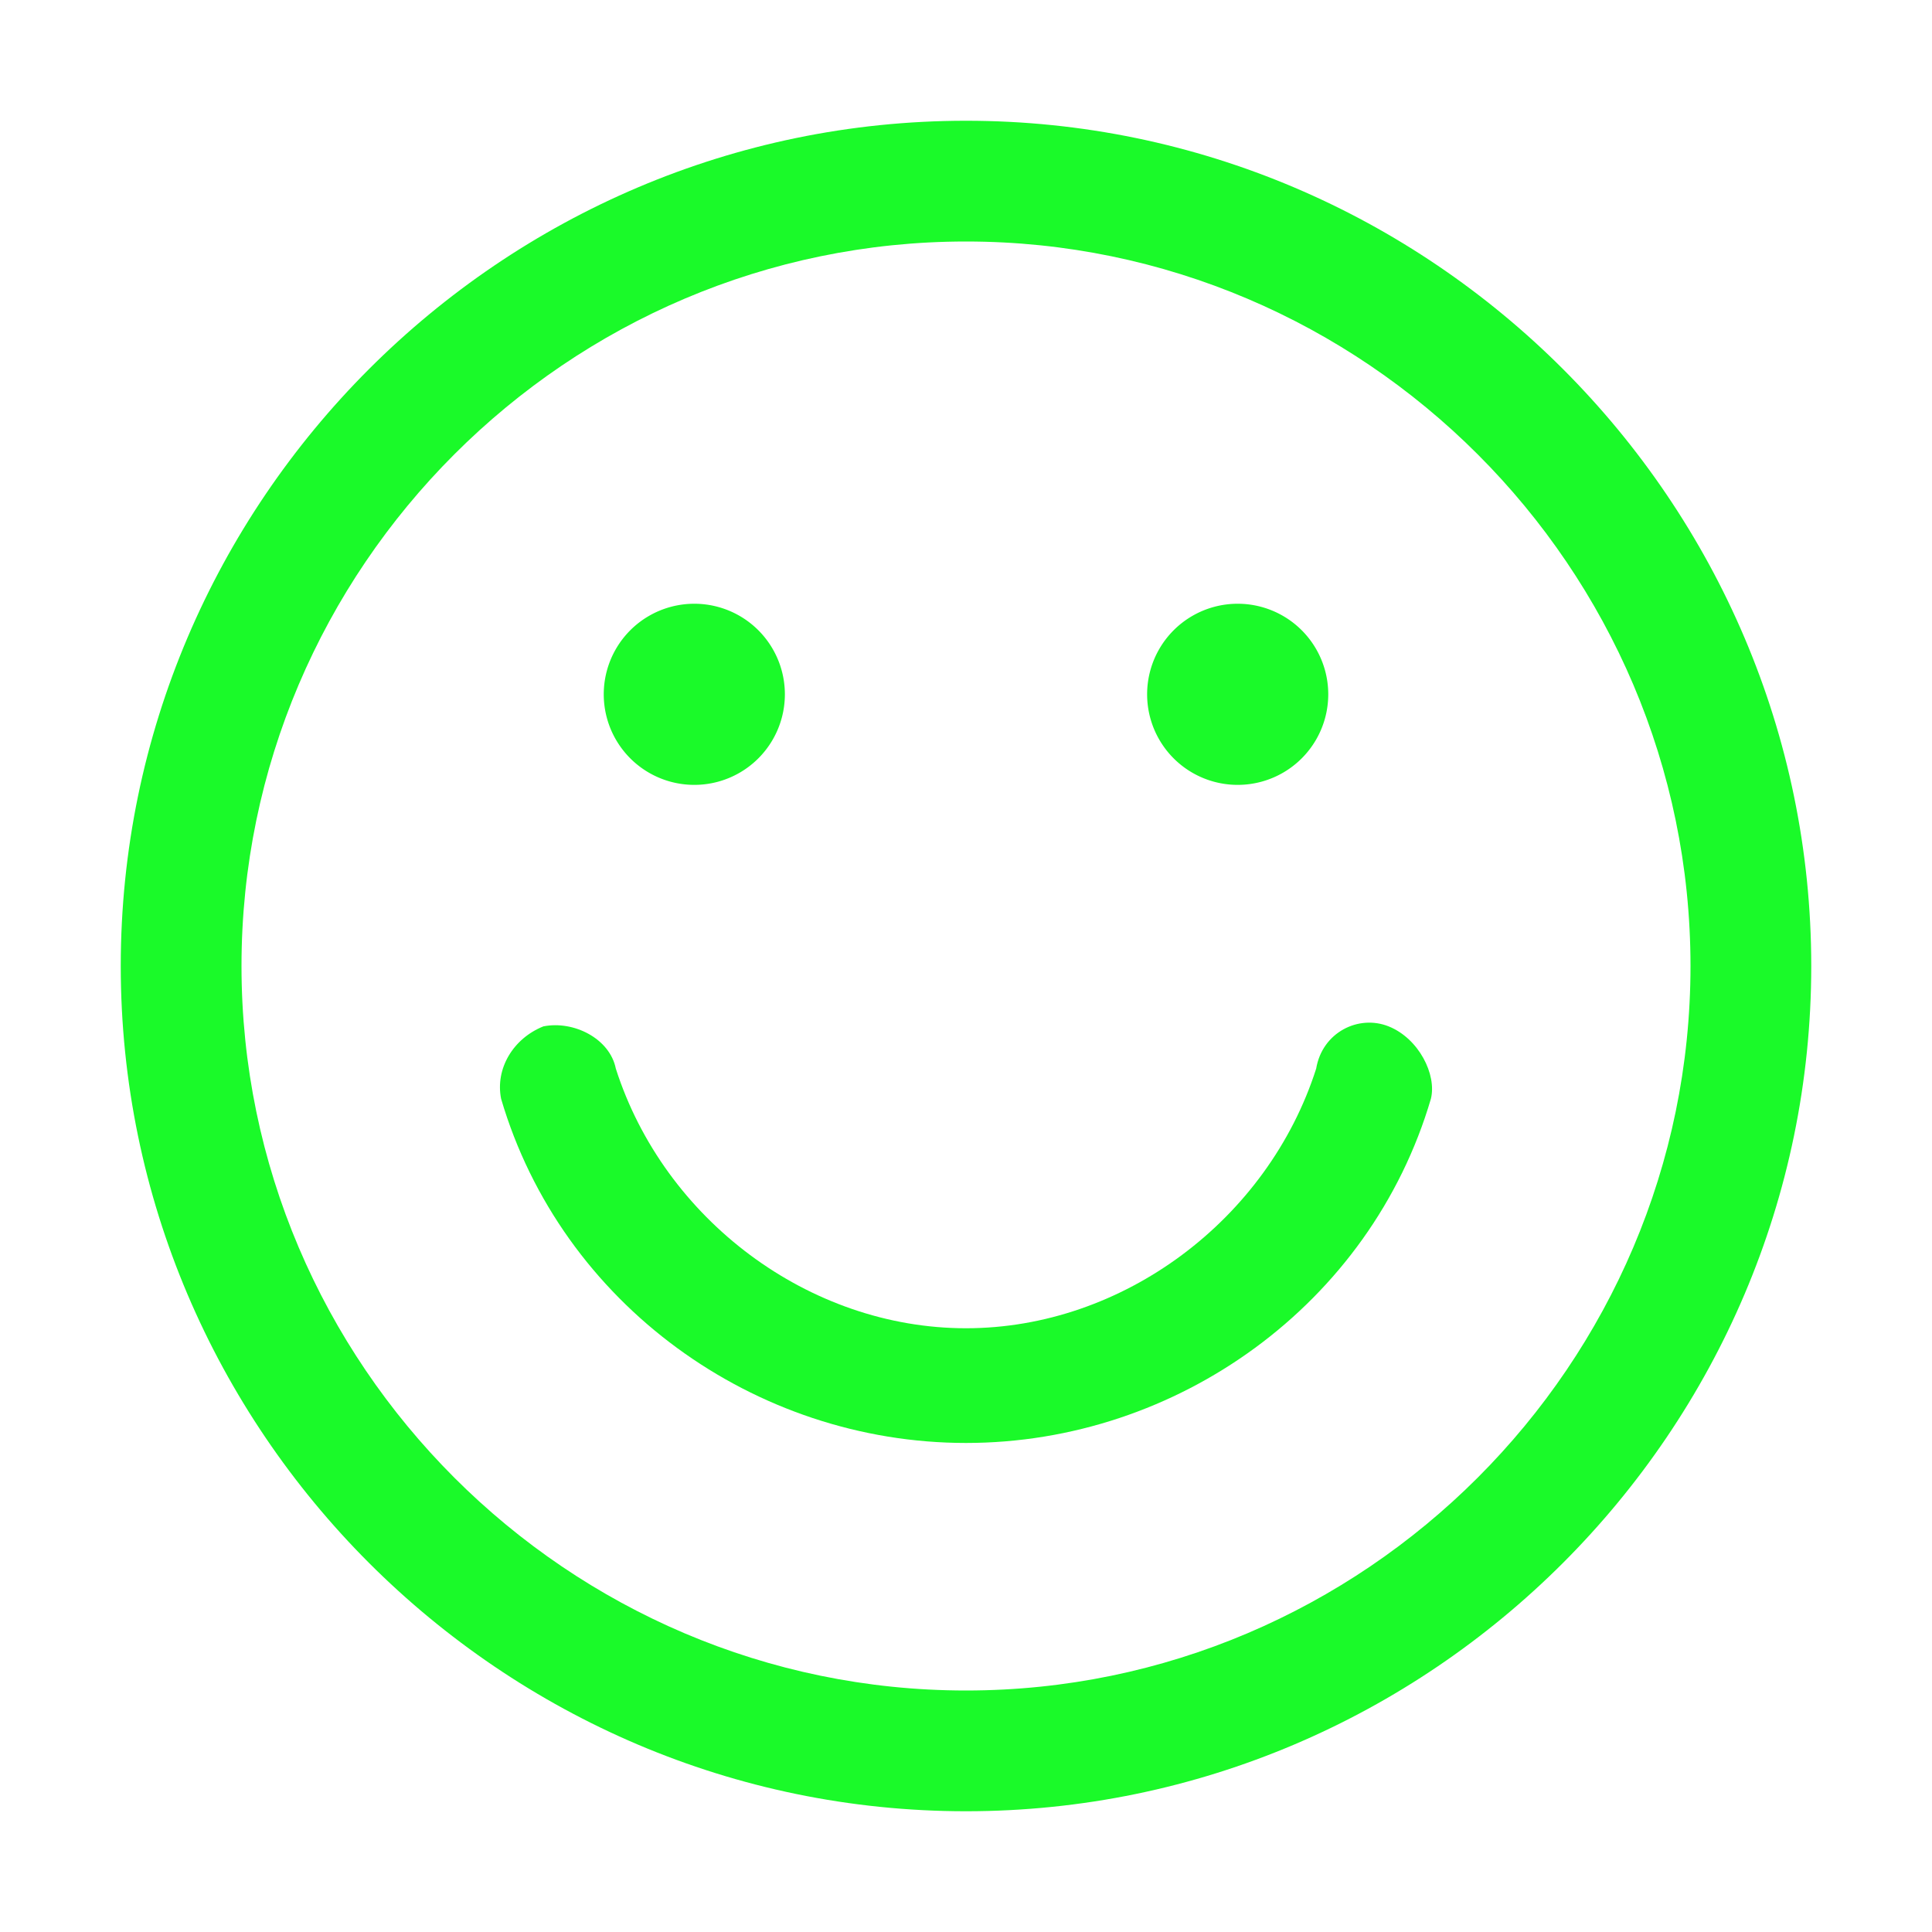 <?xml version="1.0" standalone="no"?><!DOCTYPE svg PUBLIC "-//W3C//DTD SVG 1.1//EN"
        "http://www.w3.org/Graphics/SVG/1.1/DTD/svg11.dtd">
<svg t="1591618884007" class="icon" viewBox="0 0 1024 1024" version="1.1" xmlns="http://www.w3.org/2000/svg" p-id="5110"
     xmlns:xlink="http://www.w3.org/1999/xlink" width="100" height="100">
    <defs>
        <style type="text/css"></style>
    </defs>
    <path d="M512 64C265.6 64 64 265.6 64 512s201.6 448 448 448 448-201.6 448-448S758.4 64 512 64zM512 896C300.8 896 128 723.2 128 512S300.8 128 512 128s384 172.8 384 384S723.2 896 512 896z"
          p-id="5111" fill="#1afa29"></path>
    <path d="M656 368m-48 0a1.5 1.5 0 1 0 96 0 1.5 1.5 0 1 0-96 0Z" p-id="5112" fill="#1afa29"></path>
    <path d="M368 368m-48 0a1.5 1.5 0 1 0 96 0 1.5 1.5 0 1 0-96 0Z" p-id="5113" fill="#1afa29"></path>
    <path d="M736 544c-16-6.4-35.2 3.2-38.4 22.4C672 646.4 595.2 704 512 704s-160-57.6-185.6-137.6C323.2 550.4 304 540.8 288 544c-16 6.4-25.6 22.4-22.4 38.4 32 108.8 134.4 182.4 246.4 182.4s214.4-73.6 246.4-182.4C761.6 569.6 752 550.4 736 544z"
          p-id="5114" fill="#1afa29"></path>
</svg>